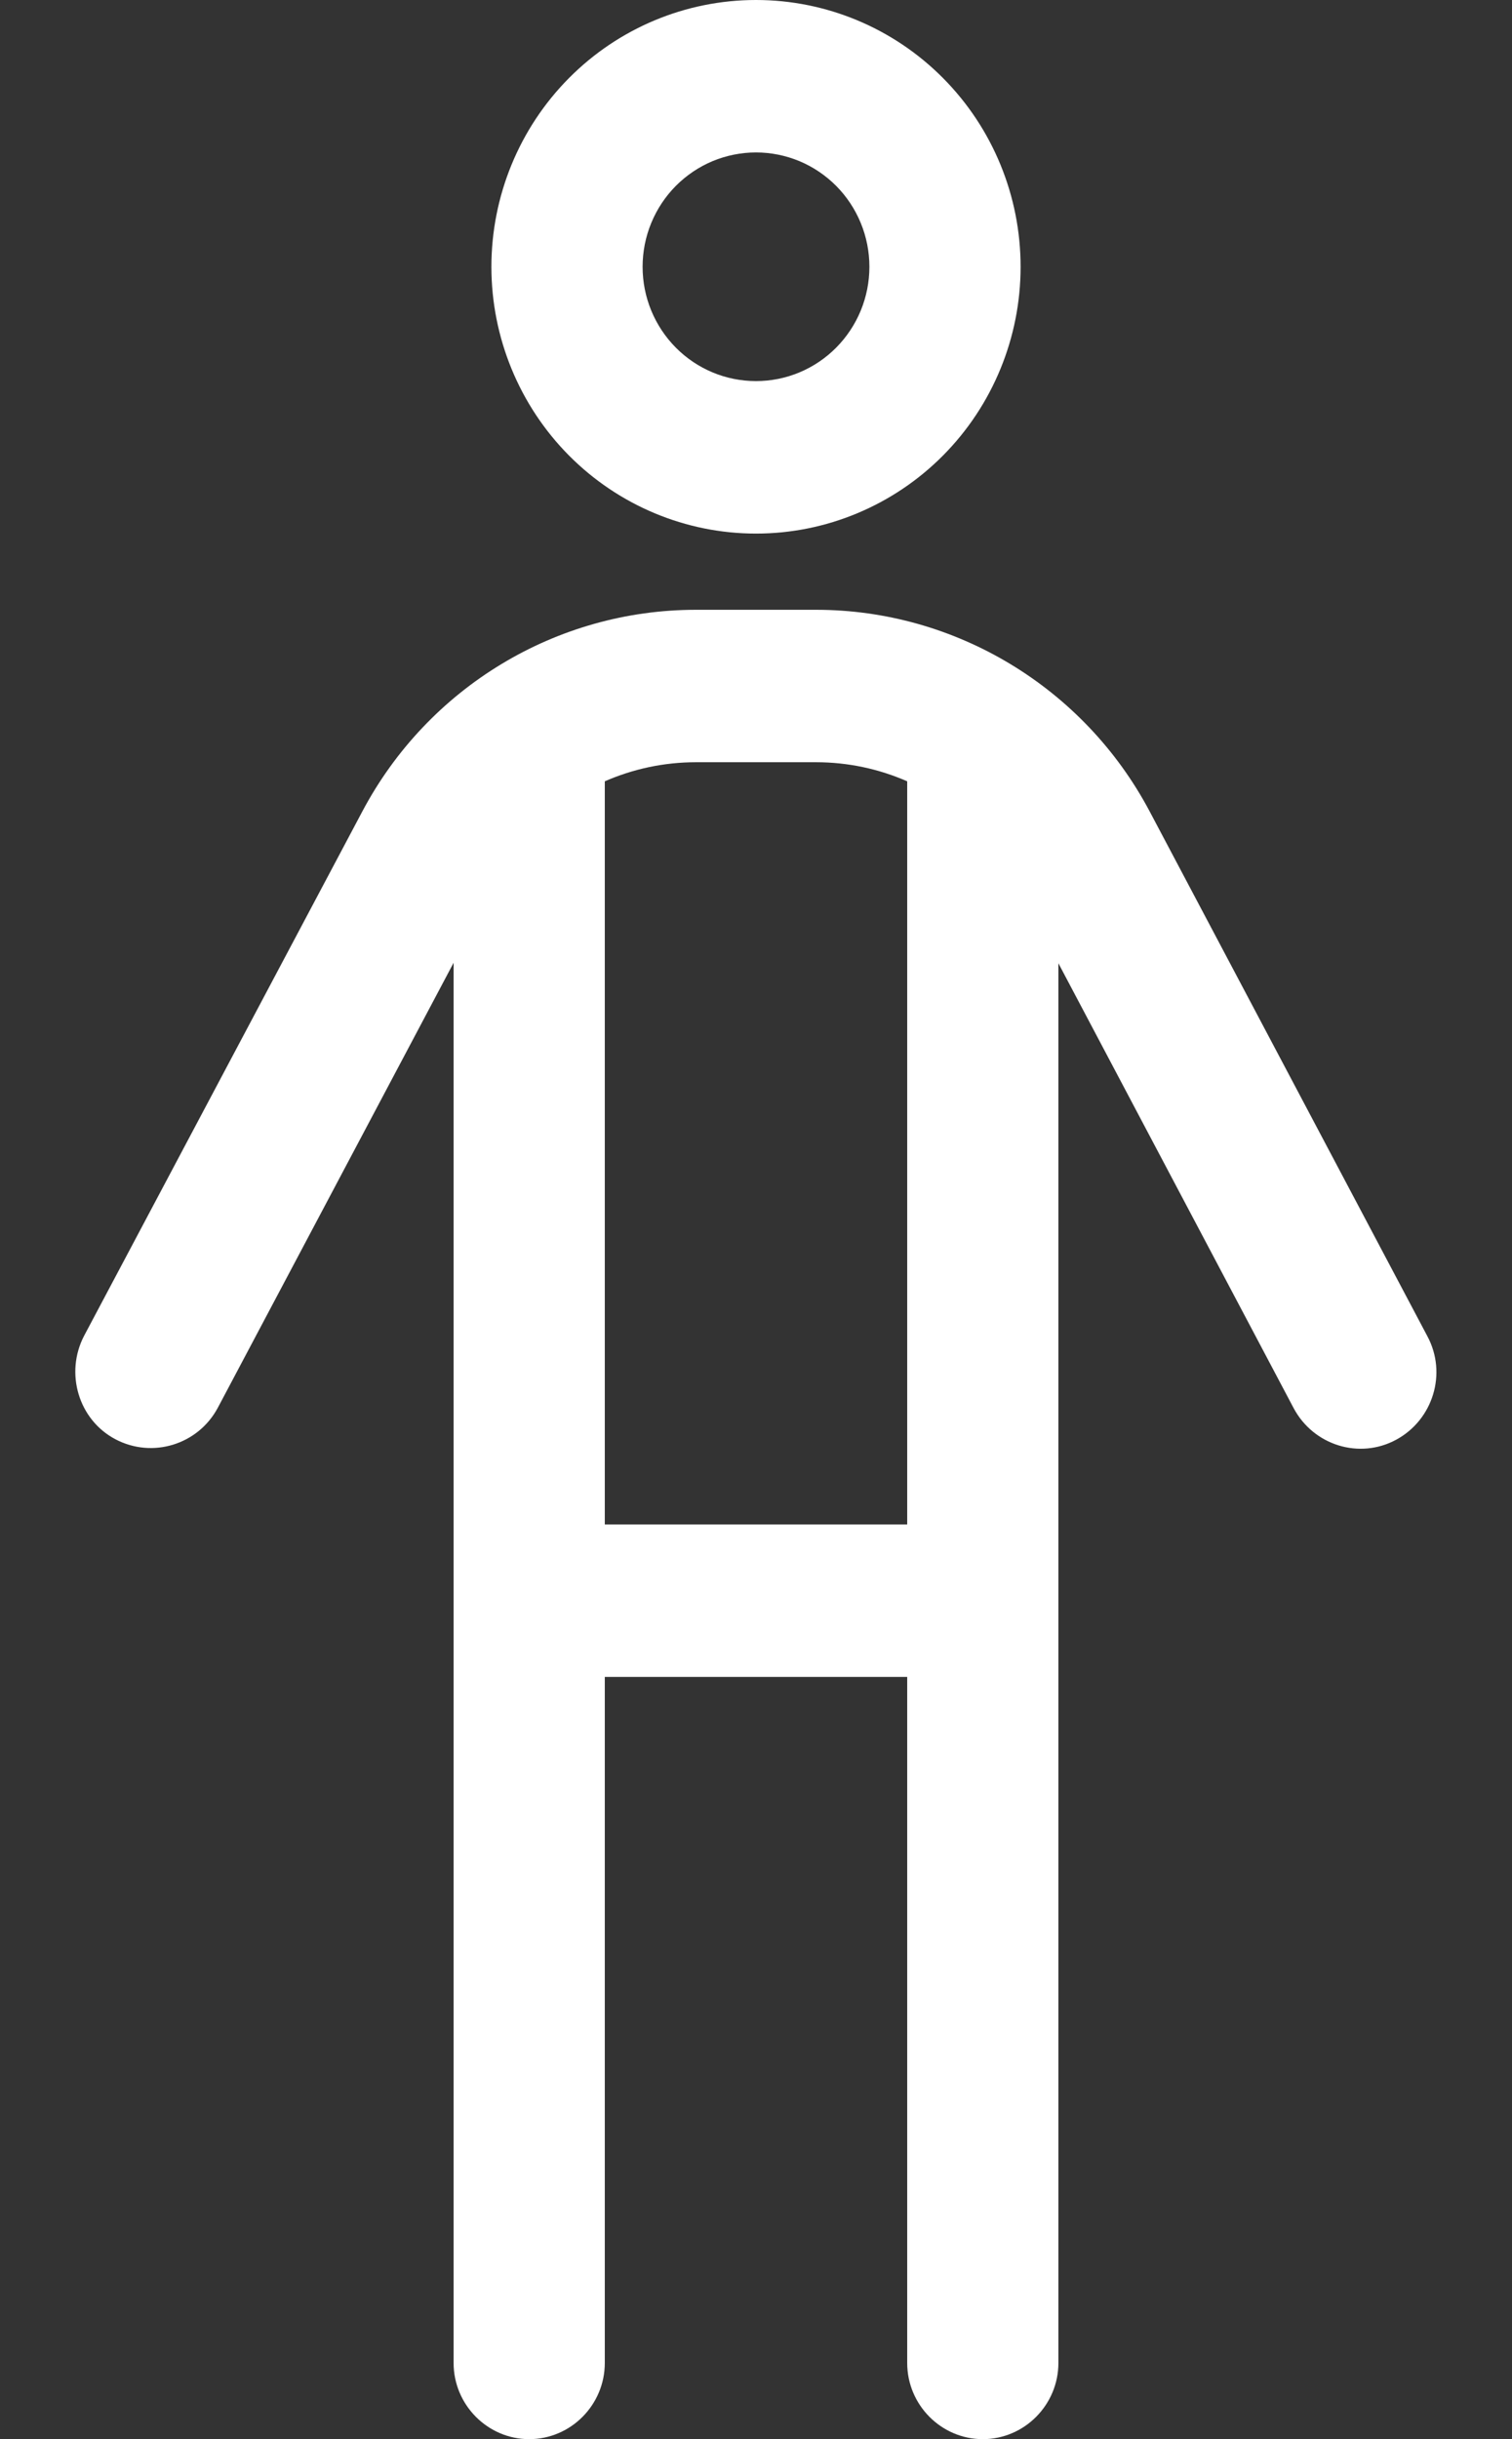 <svg width="31" height="50" viewBox="0 0 31 50" fill="none" xmlns="http://www.w3.org/2000/svg">
<rect x="0" y="0" width="31" height="50" fill="#333333" stroke="none"/>
<path d="M15.5 7.812C15.805 7.812 16.108 7.752 16.39 7.634C16.672 7.516 16.928 7.344 17.144 7.126C17.36 6.908 17.531 6.65 17.648 6.366C17.765 6.081 17.825 5.777 17.825 5.469C17.825 5.161 17.765 4.856 17.648 4.572C17.531 4.287 17.36 4.029 17.144 3.811C16.928 3.594 16.672 3.421 16.39 3.303C16.108 3.186 15.805 3.125 15.5 3.125C15.195 3.125 14.892 3.186 14.61 3.303C14.328 3.421 14.072 3.594 13.856 3.811C13.64 4.029 13.469 4.287 13.352 4.572C13.235 4.856 13.175 5.161 13.175 5.469C13.175 5.777 13.235 6.081 13.352 6.366C13.469 6.65 13.64 6.908 13.856 7.126C14.072 7.344 14.328 7.516 14.61 7.634C14.892 7.752 15.195 7.812 15.5 7.812ZM15.5 0C16.939 0 18.319 0.576 19.336 1.602C20.354 2.627 20.925 4.018 20.925 5.469C20.925 6.919 20.354 8.31 19.336 9.336C18.319 10.361 16.939 10.938 15.5 10.938C14.061 10.938 12.681 10.361 11.664 9.336C10.647 8.31 10.075 6.919 10.075 5.469C10.075 4.018 10.647 2.627 11.664 1.602C12.681 0.576 14.061 0 15.5 0ZM12.4 16.016V31.25H18.6V16.016C18.019 15.762 17.389 15.625 16.73 15.625H14.27C13.611 15.625 12.981 15.762 12.4 16.016ZM12.4 34.375V48.438C12.4 49.297 11.703 50 10.85 50C9.998 50 9.3 49.297 9.3 48.438V19.736L4.466 28.857C4.059 29.619 3.119 29.902 2.364 29.502C1.608 29.102 1.327 28.145 1.724 27.383L7.43 16.631C8.777 14.092 11.402 12.5 14.27 12.5H16.73C19.588 12.5 22.223 14.092 23.57 16.631L29.266 27.393C29.673 28.154 29.382 29.102 28.627 29.512C27.871 29.922 26.931 29.629 26.524 28.867L21.7 19.746V48.438C21.7 49.297 21.003 50 20.15 50C19.297 50 18.6 49.297 18.6 48.438V34.375H12.4Z" fill="white"/>
</svg>

